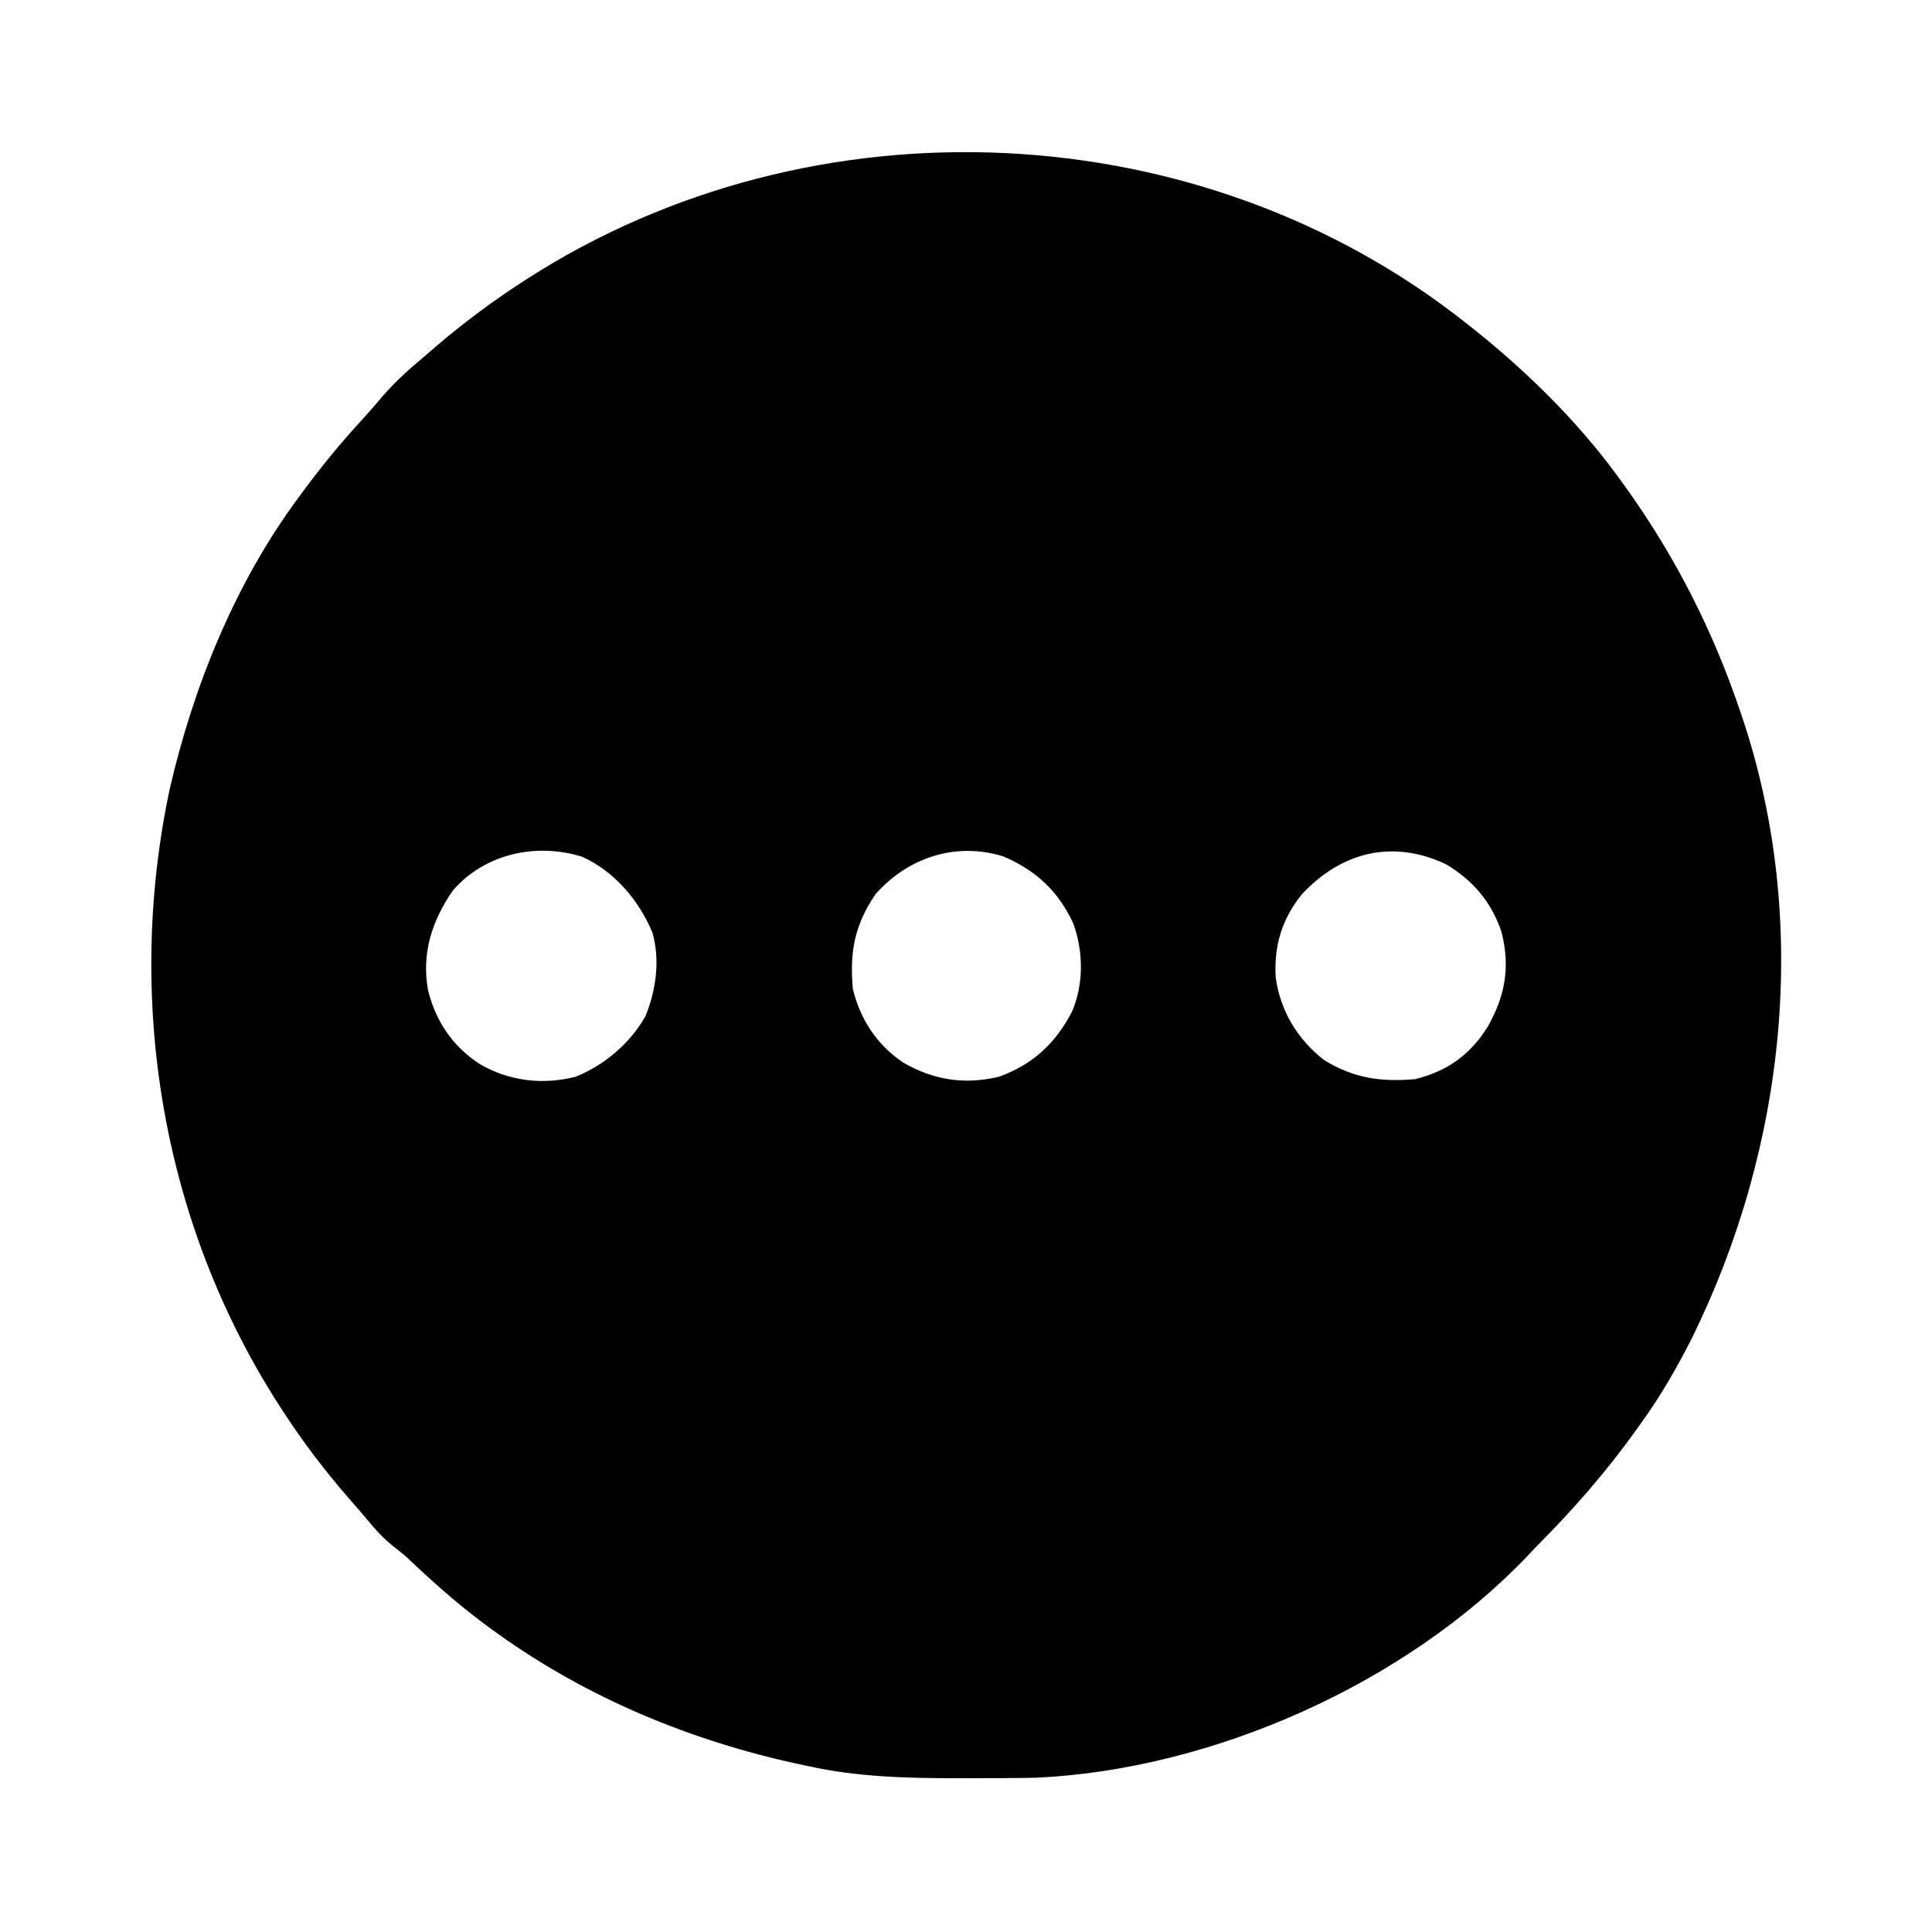 <?xml version="1.0" encoding="UTF-8"?>
<svg version="1.1" xmlns="http://www.w3.org/2000/svg" width="512" height="512">
<path d="M0 0 C1.5 1.193 1.5 1.193 3.031 2.41 C17.249 13.962 30.359 27.067 41 42 C41.477 42.665 41.955 43.331 42.447 44.017 C55.207 61.99 64.904 81.142 72 102 C72.25 102.731 72.5 103.463 72.757 104.216 C90.776 158.162 84.306 217.893 59.443 268.48 C55.451 276.365 51.175 283.83 46 291 C45.32 291.955 45.32 291.955 44.626 292.93 C36.581 304.17 27.775 314.225 18 324 C17.314 324.732 16.628 325.464 15.922 326.219 C-16.43 360.199 -67.563 382.913 -114.27 385.107 C-116.623 385.163 -118.974 385.19 -121.328 385.203 C-122.191 385.21 -123.054 385.217 -123.944 385.224 C-126.712 385.242 -129.481 385.248 -132.25 385.25 C-133.195 385.251 -134.139 385.251 -135.113 385.252 C-148.623 385.237 -161.762 384.953 -175 382 C-175.809 381.828 -176.617 381.657 -177.451 381.48 C-205.89 375.338 -233.308 363.993 -257 347 C-257.587 346.58 -258.173 346.16 -258.778 345.728 C-266.073 340.44 -272.794 334.617 -279.344 328.445 C-281.944 325.993 -281.944 325.993 -284.648 323.895 C-286.731 322.217 -288.399 320.591 -290.125 318.562 C-291.014 317.518 -291.014 317.518 -291.922 316.453 C-292.608 315.644 -293.293 314.834 -294 314 C-294.851 313.025 -295.702 312.051 -296.578 311.047 C-302.945 303.717 -308.705 296.156 -314 288 C-314.545 287.162 -314.545 287.162 -315.1 286.308 C-346.091 238.105 -355.898 178.865 -344 123 C-337.717 95.798 -326.667 68.528 -310 46 C-309.616 45.478 -309.233 44.956 -308.837 44.418 C-303.908 37.744 -298.715 31.377 -293.086 25.273 C-291.148 23.161 -289.29 21 -287.438 18.812 C-283.934 14.805 -280.079 11.408 -276 8 C-274.654 6.84 -274.654 6.84 -273.281 5.656 C-266.18 -0.399 -258.835 -5.911 -251 -11 C-250.44 -11.364 -249.88 -11.729 -249.303 -12.104 C-173.464 -60.857 -70.589 -56.263 0 0 Z M-269 150 C-274.556 158.098 -277.315 166.611 -275.57 176.414 C-273.498 184.677 -269.106 191.241 -261.938 195.938 C-254.162 200.524 -245.185 201.574 -236.438 199.348 C-228.775 196.248 -222.09 190.551 -217.973 183.363 C-215.122 176.437 -214.016 168.38 -216.117 161.117 C-219.671 152.594 -226.173 144.916 -234.688 141.062 C-246.896 137.225 -260.542 140.247 -269 150 Z M-157 151 C-162.524 159.135 -163.845 166.217 -163 176 C-161.067 184.129 -156.621 190.862 -149.688 195.57 C-141.628 200.21 -133.476 201.54 -124.273 199.352 C-115.247 196.082 -109.333 190.555 -104.91 182.113 C-101.768 174.818 -101.876 166.167 -104.562 158.75 C-108.475 150.228 -114.418 144.696 -123 141 C-135.629 136.987 -148.433 141.253 -157 151 Z M-44 151 C-49.284 157.572 -51.371 164.537 -50.938 172.938 C-49.727 181.896 -45.13 189.495 -38 195 C-30.137 199.749 -23.153 200.751 -14 200 C-5.438 197.854 0.534 193.607 5.25 186.125 C9.923 177.856 11.244 170.262 8.938 161.062 C6.305 153.065 1.297 147.224 -5.91 142.973 C-20.127 136.356 -33.572 139.843 -44 151 Z " fill="#000000" transform="translate(389,86)"/>
</svg>
